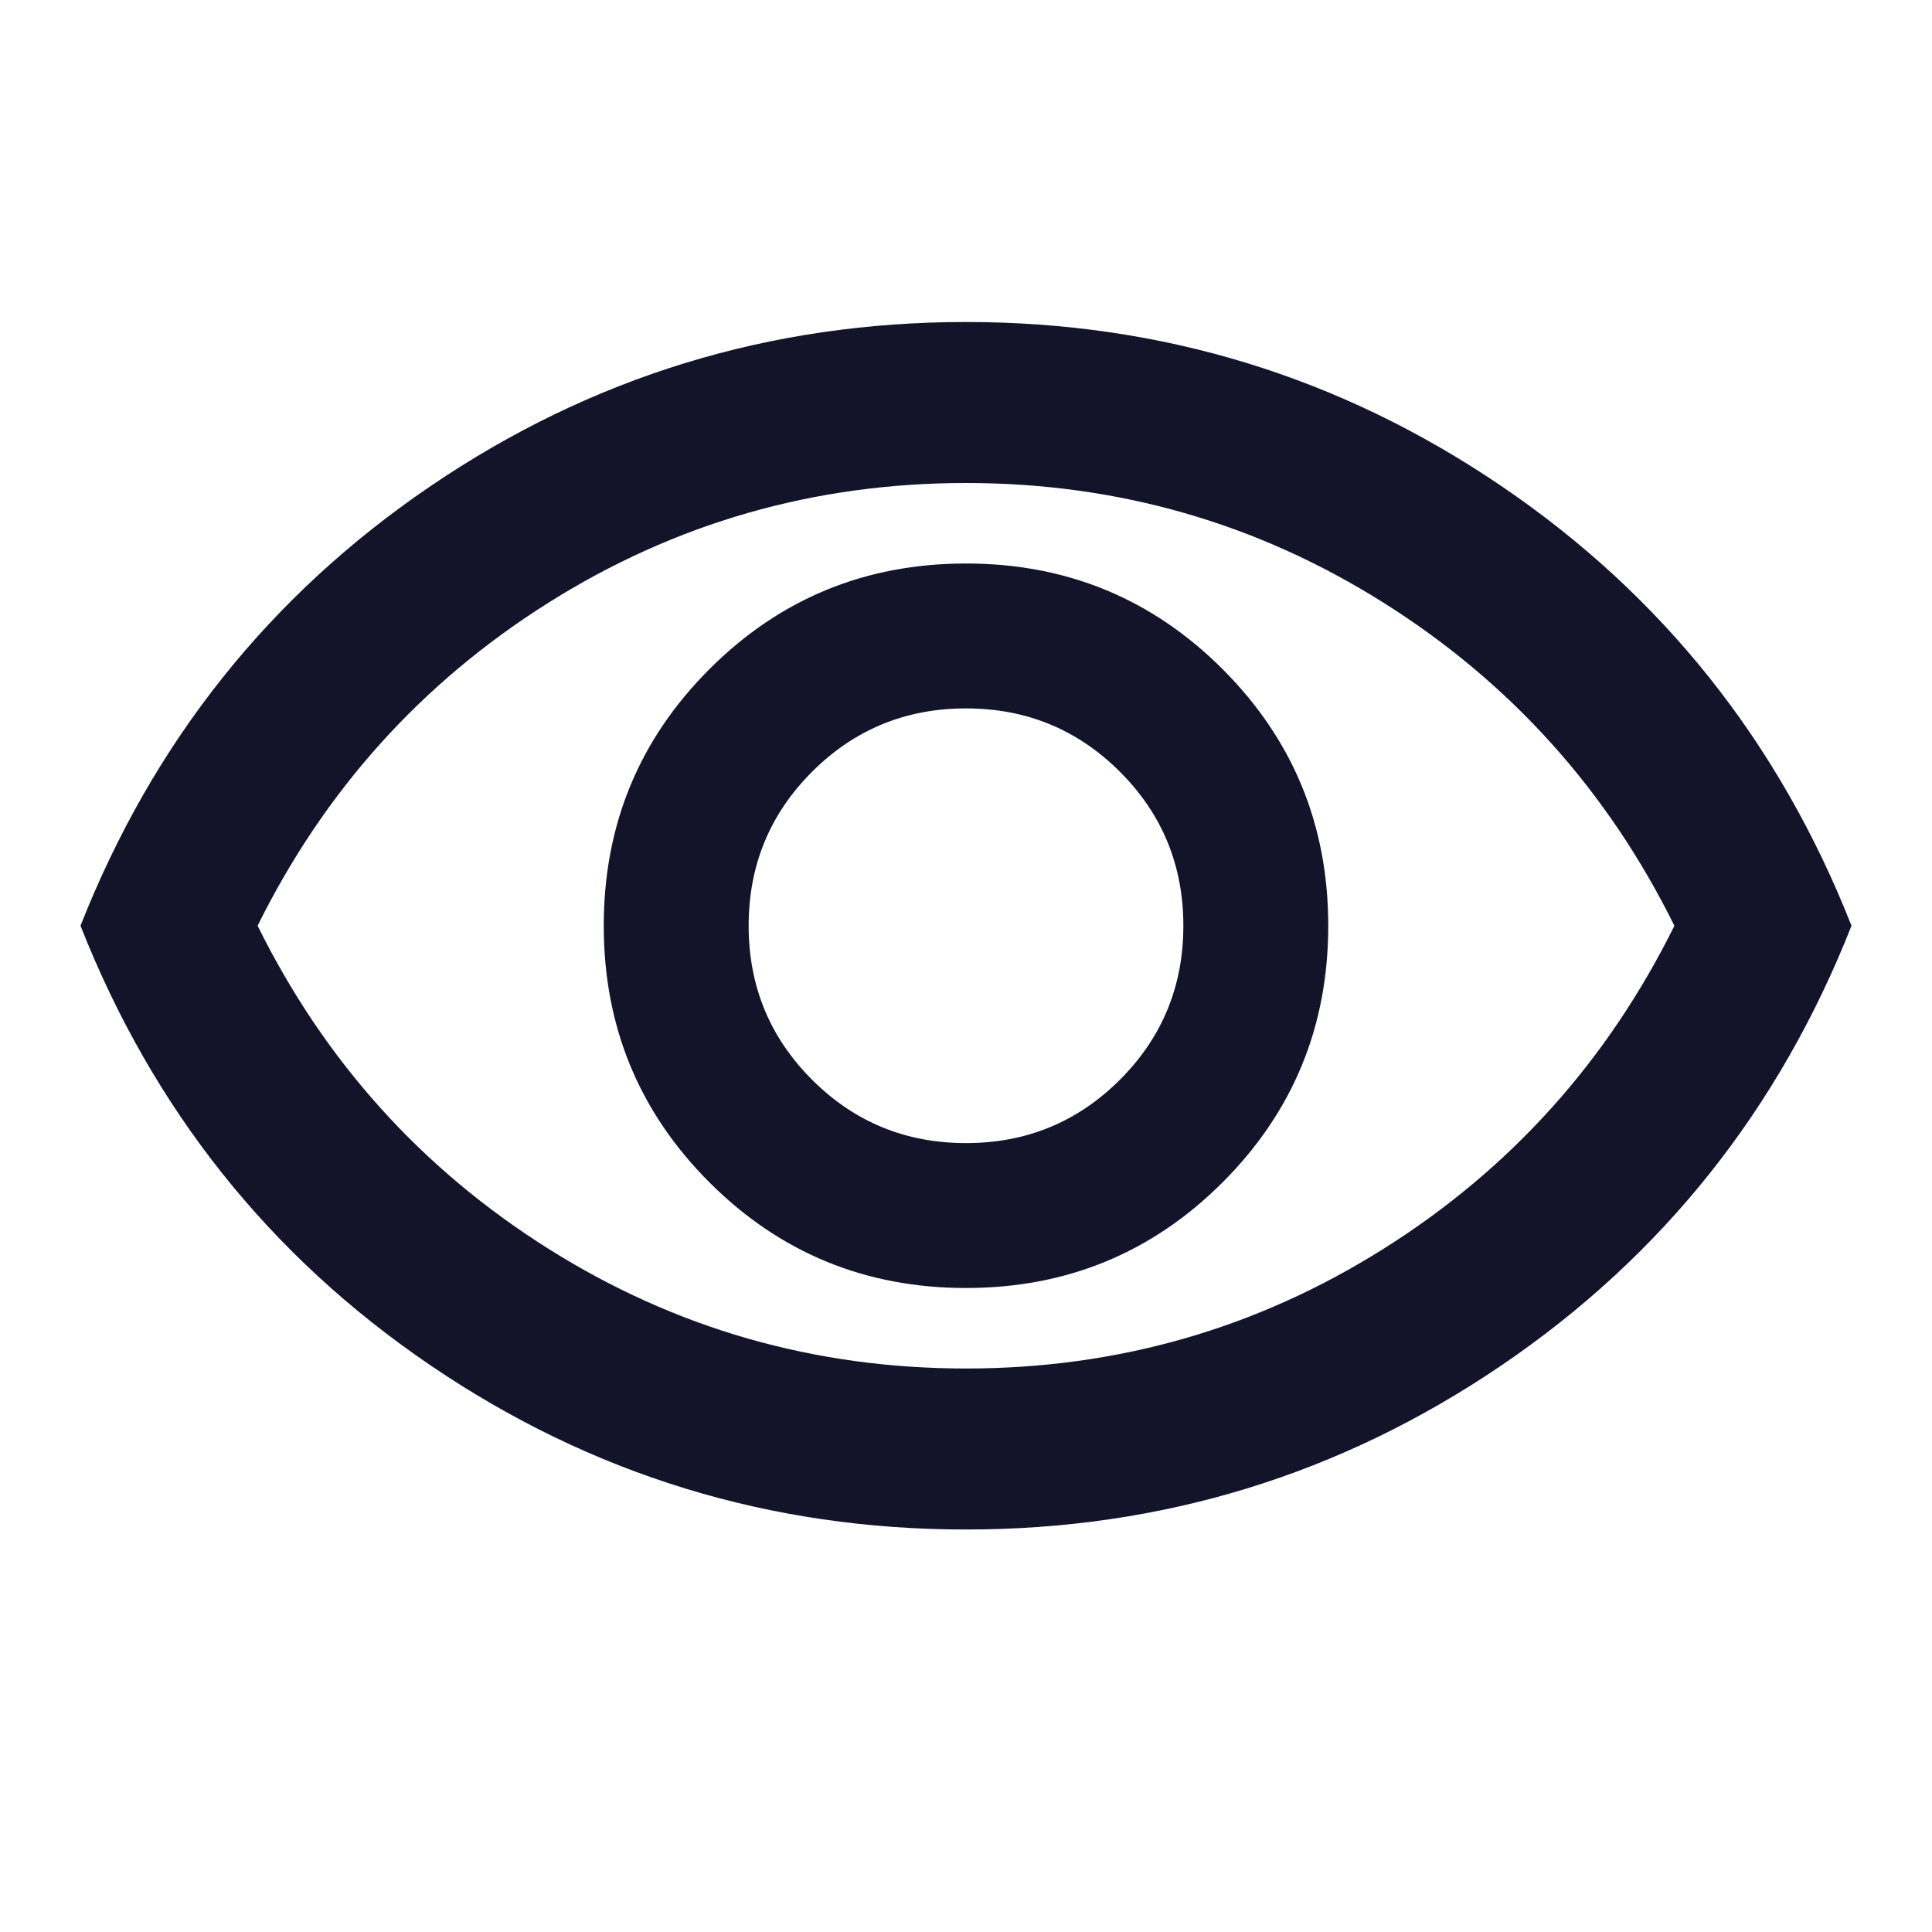 <svg xmlns="http://www.w3.org/2000/svg" height="24px" viewBox="0 -960 960 960" width="24px" fill="#13142A"><path d="M480-320q75 0 127.5-52.5T660-500q0-75-52.5-127.5T480-680q-75 0-127.5 52.5T300-500q0 75 52.5 127.5T480-320Zm0-72q-45 0-76.5-31.5T372-500q0-45 31.5-76.5T480-608q45 0 76.5 31.5T588-500q0 45-31.5 76.5T480-392Zm0 192q-146 0-266-81.5T40-500q54-137 174-218.5T480-800q146 0 266 81.5T920-500q-54 137-174 218.5T480-200Zm0-300Zm0 220q113 0 207.5-59.5T832-500q-50-101-144.5-160.5T480-720q-113 0-207.5 59.5T128-500q50 101 144.5 160.5T480-280Z"/></svg>